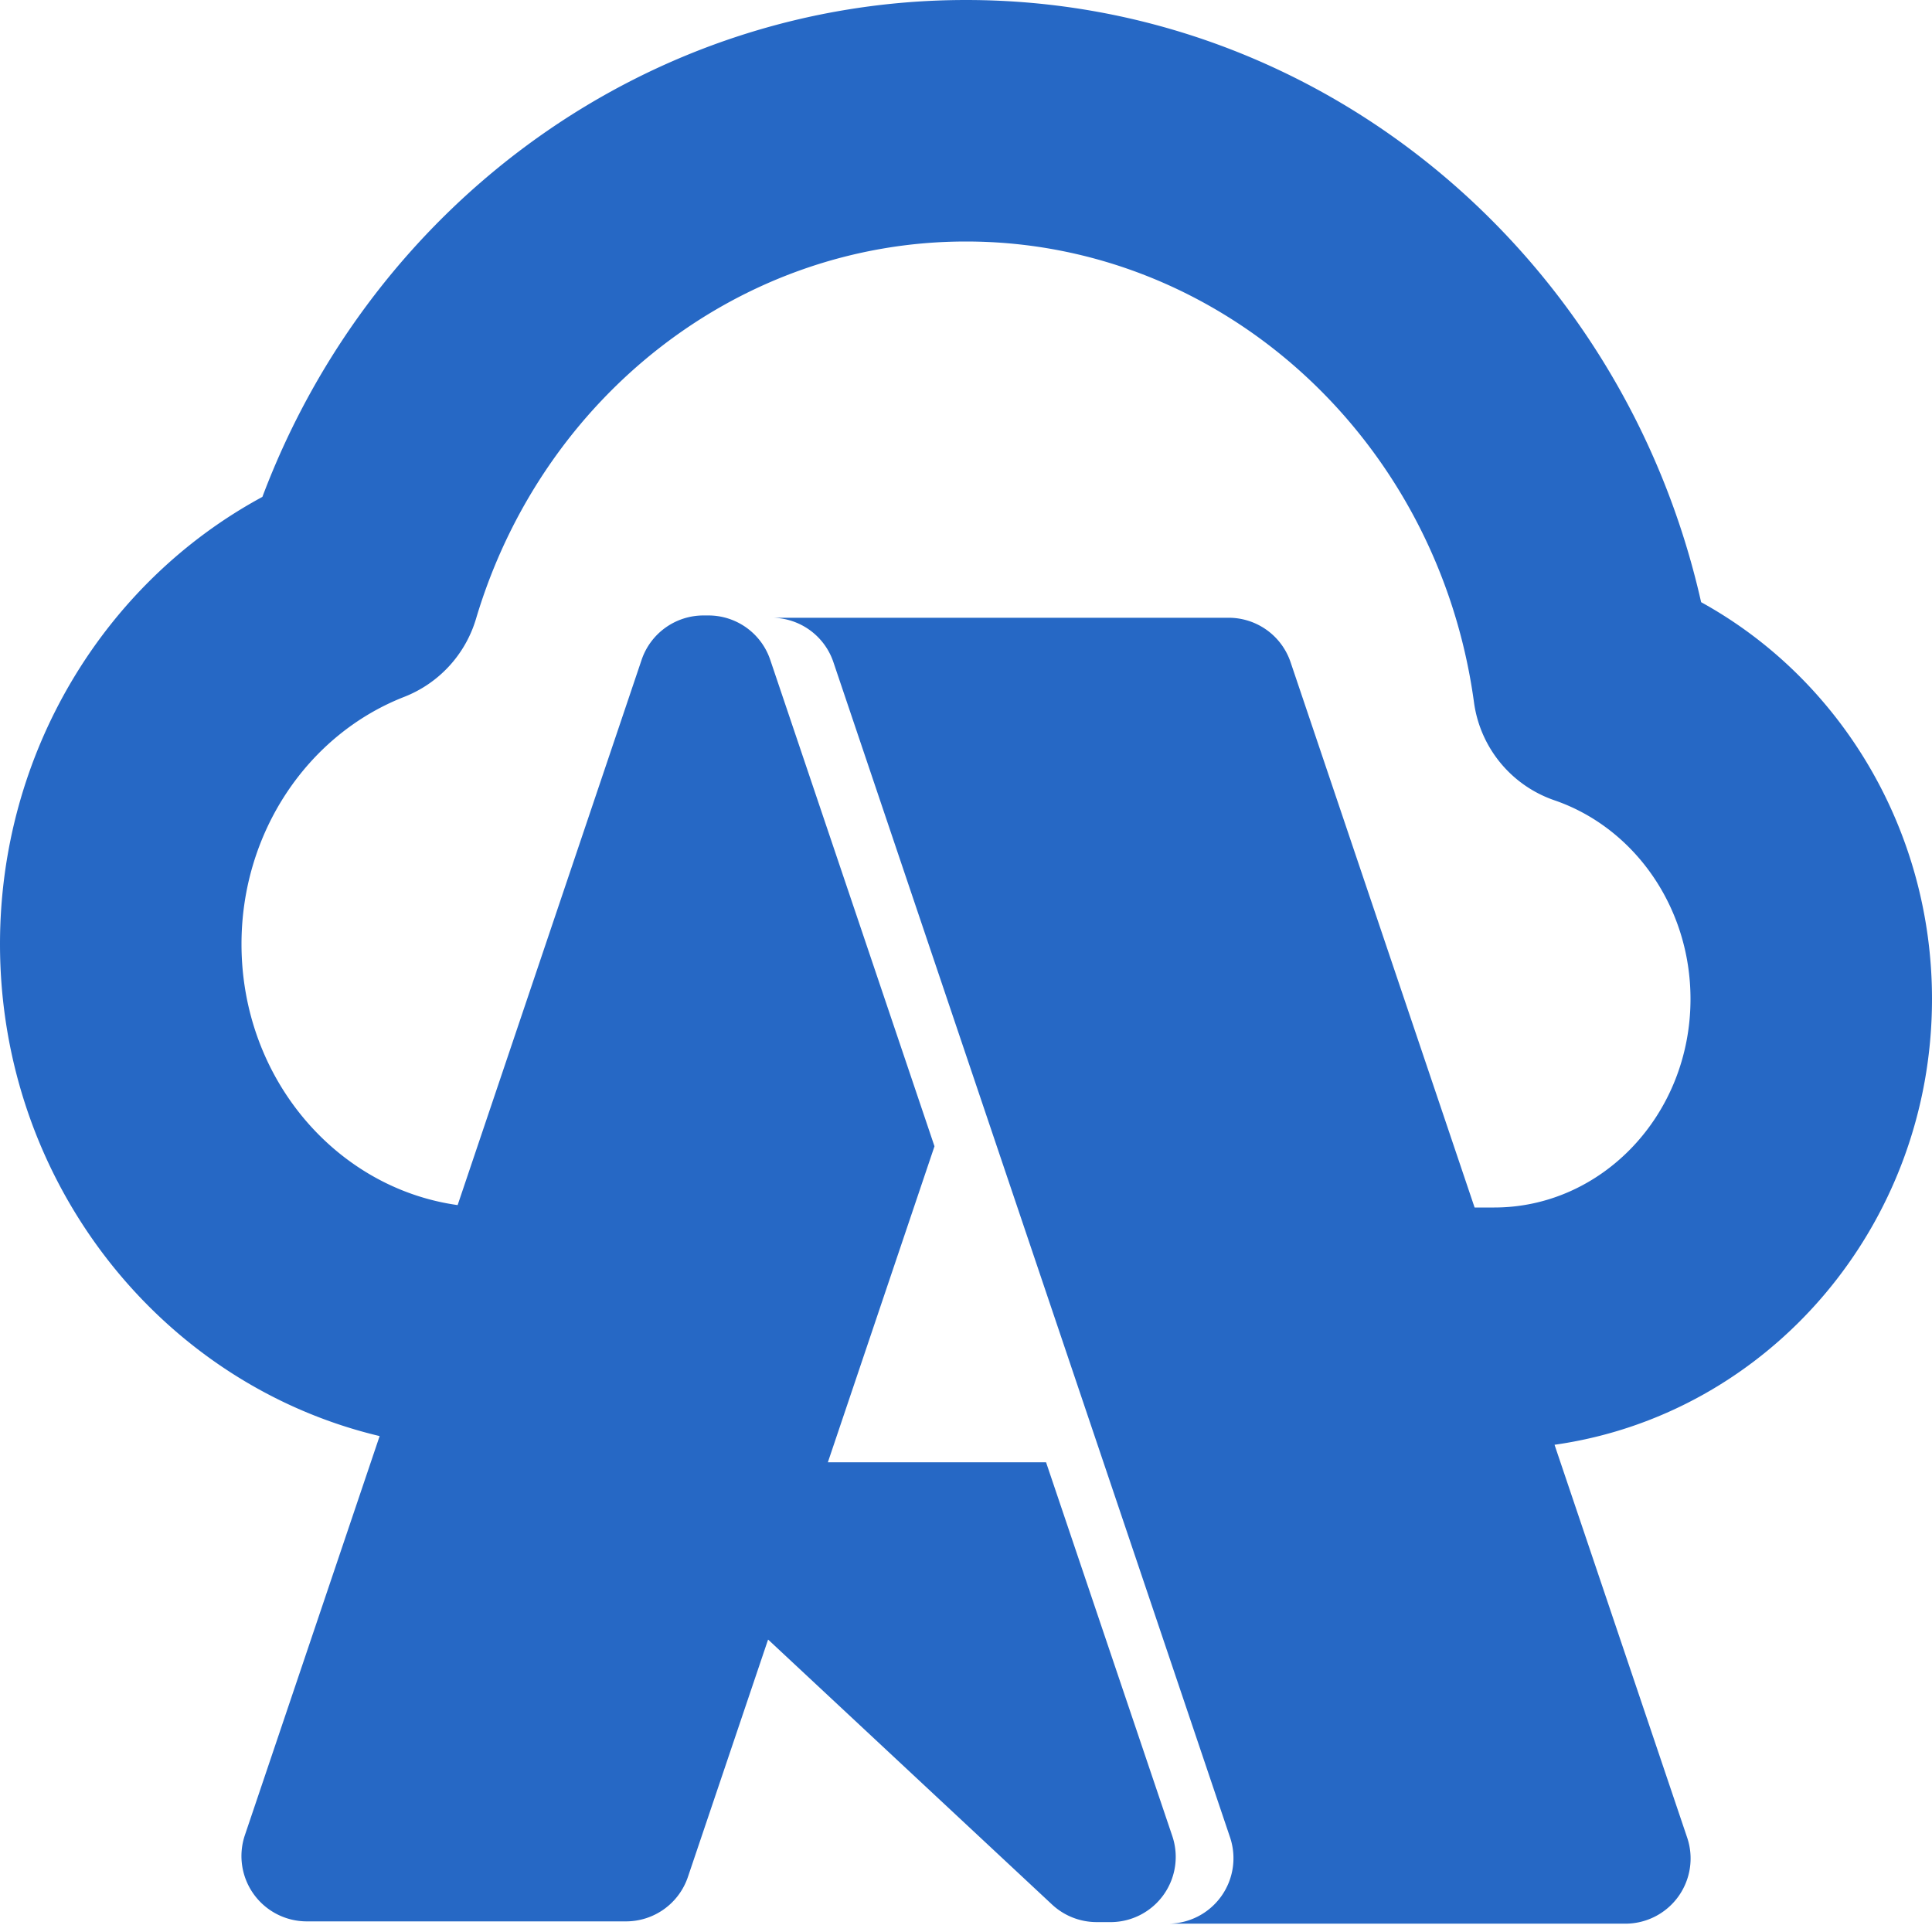 <svg xmlns="http://www.w3.org/2000/svg" fill="none" viewBox="0 0 16 16" class="acv-icon"><g clip-path="url(#a)"><path fill="#2668C5" fill-rule="evenodd" d="M8 0C5.385 0 3.093 1.67 2.173 4.115.855 4.828 0 6.243 0 7.818c0 1.978 1.338 3.646 3.144 4.075l-1.116 3.305a.541.541 0 0 0 .513.714h2.643a.541.541 0 0 0 .513-.368l.664-1.966 2.35 2.193c.1.094.233.147.371.147h.126a.54.54 0 0 0 .5-.714L8.663 12.11H6.856l.883-2.617-1.36-4.028a.54.54 0 0 0-.512-.368h3.356-3.397a.541.541 0 0 0-.513.369L3.79 9.98C2.786 9.84 2 8.932 2 7.818c0-.925.549-1.735 1.348-2.047a1 1 0 0 0 .594-.646C4.493 3.275 6.133 2 8 2c2.114 0 3.909 1.632 4.207 3.817a1 1 0 0 0 .667.811c.66.227 1.126.884 1.126 1.645C14 9.235 13.264 10 12.375 10h-.163l-1.524-4.516a.541.541 0 0 0-.512-.368H6.39a.54.54 0 0 1 .512.368l3.285 9.733a.542.542 0 0 1-.512.714h3.785a.54.54 0 0 0 .512-.714l-1.098-3.252C14.648 11.714 16 10.15 16 8.273c0-1.396-.754-2.648-1.912-3.286C13.44 2.11 10.944 0 8 0Z" clip-rule="evenodd"/></g><defs><clipPath id="a"><path fill="#fff" d="M0 0h16v16H0z"/></clipPath></defs></svg>